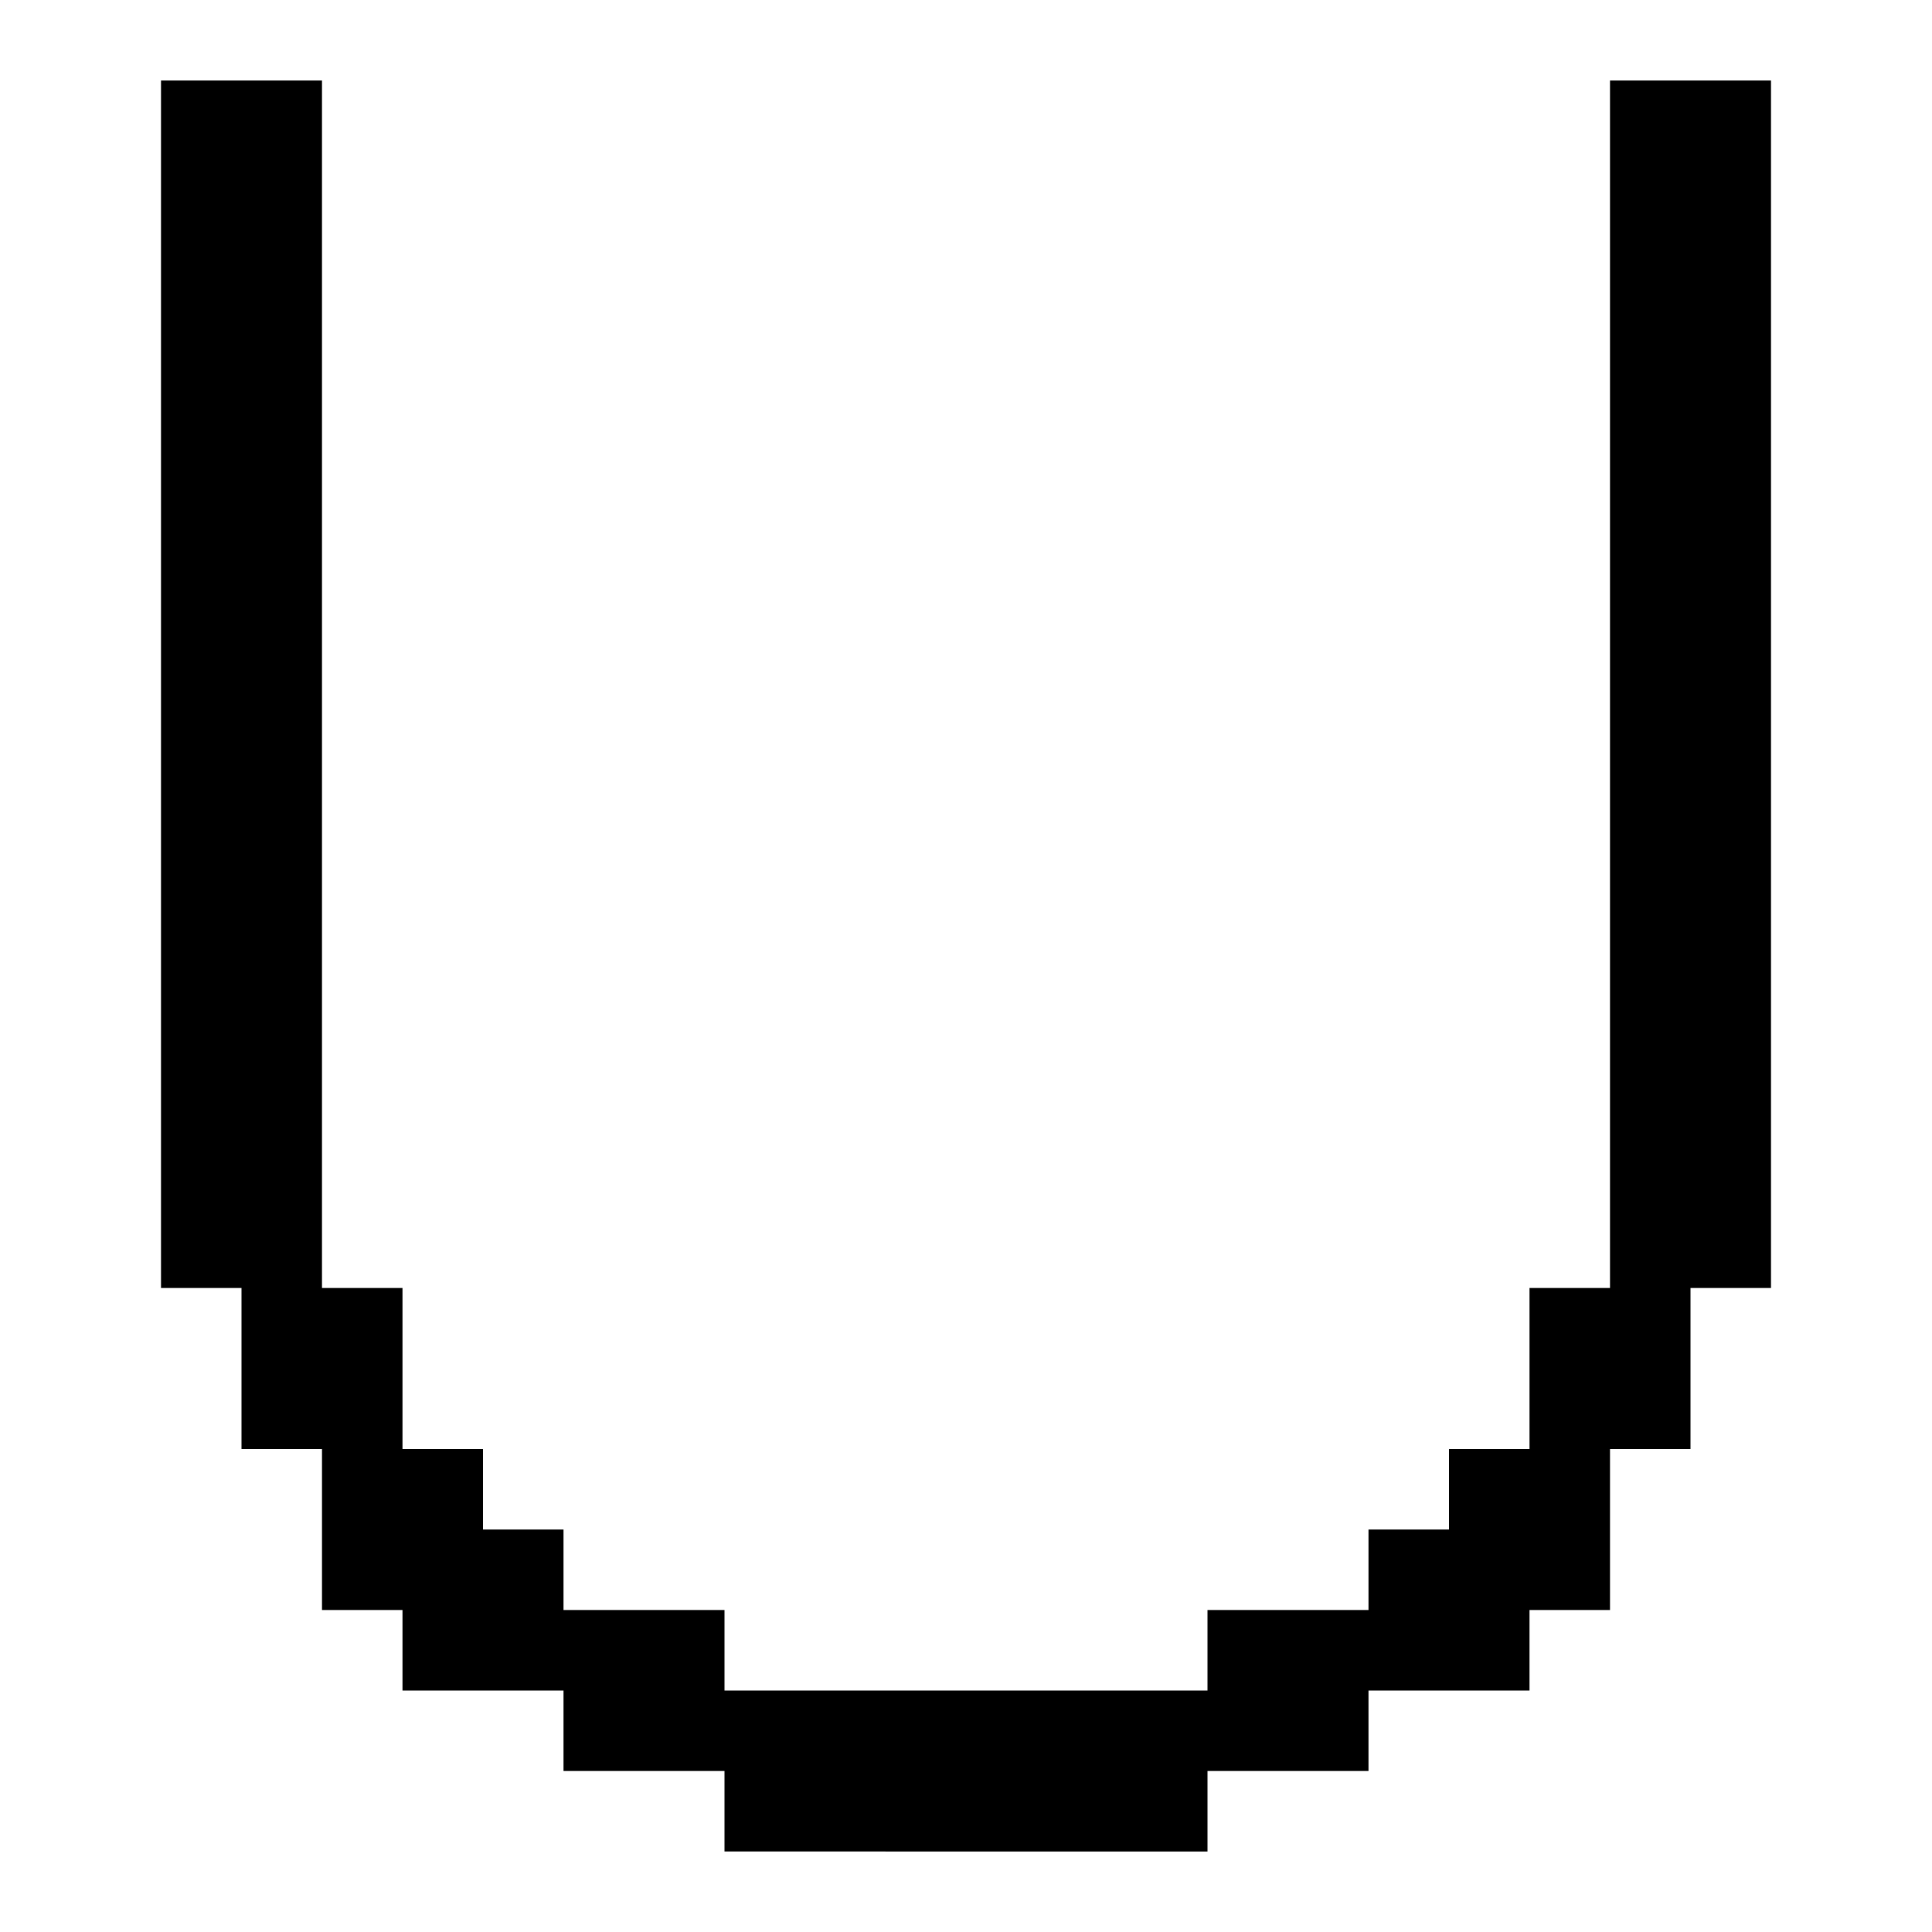 <svg xmlns="http://www.w3.org/2000/svg" width="3em" height="3em" viewBox="0 0 24 24"><path fill="currentColor" d="M22 1v15h-1v2h-1v2h-1v1h-2v1h-2v1H9v-1H7v-1H5v-1H4v-2H3v-2H2V1h2v15h1v2h1v1h1v1h2v1h6v-1h2v-1h1v-1h1v-2h1V1z"/></svg>